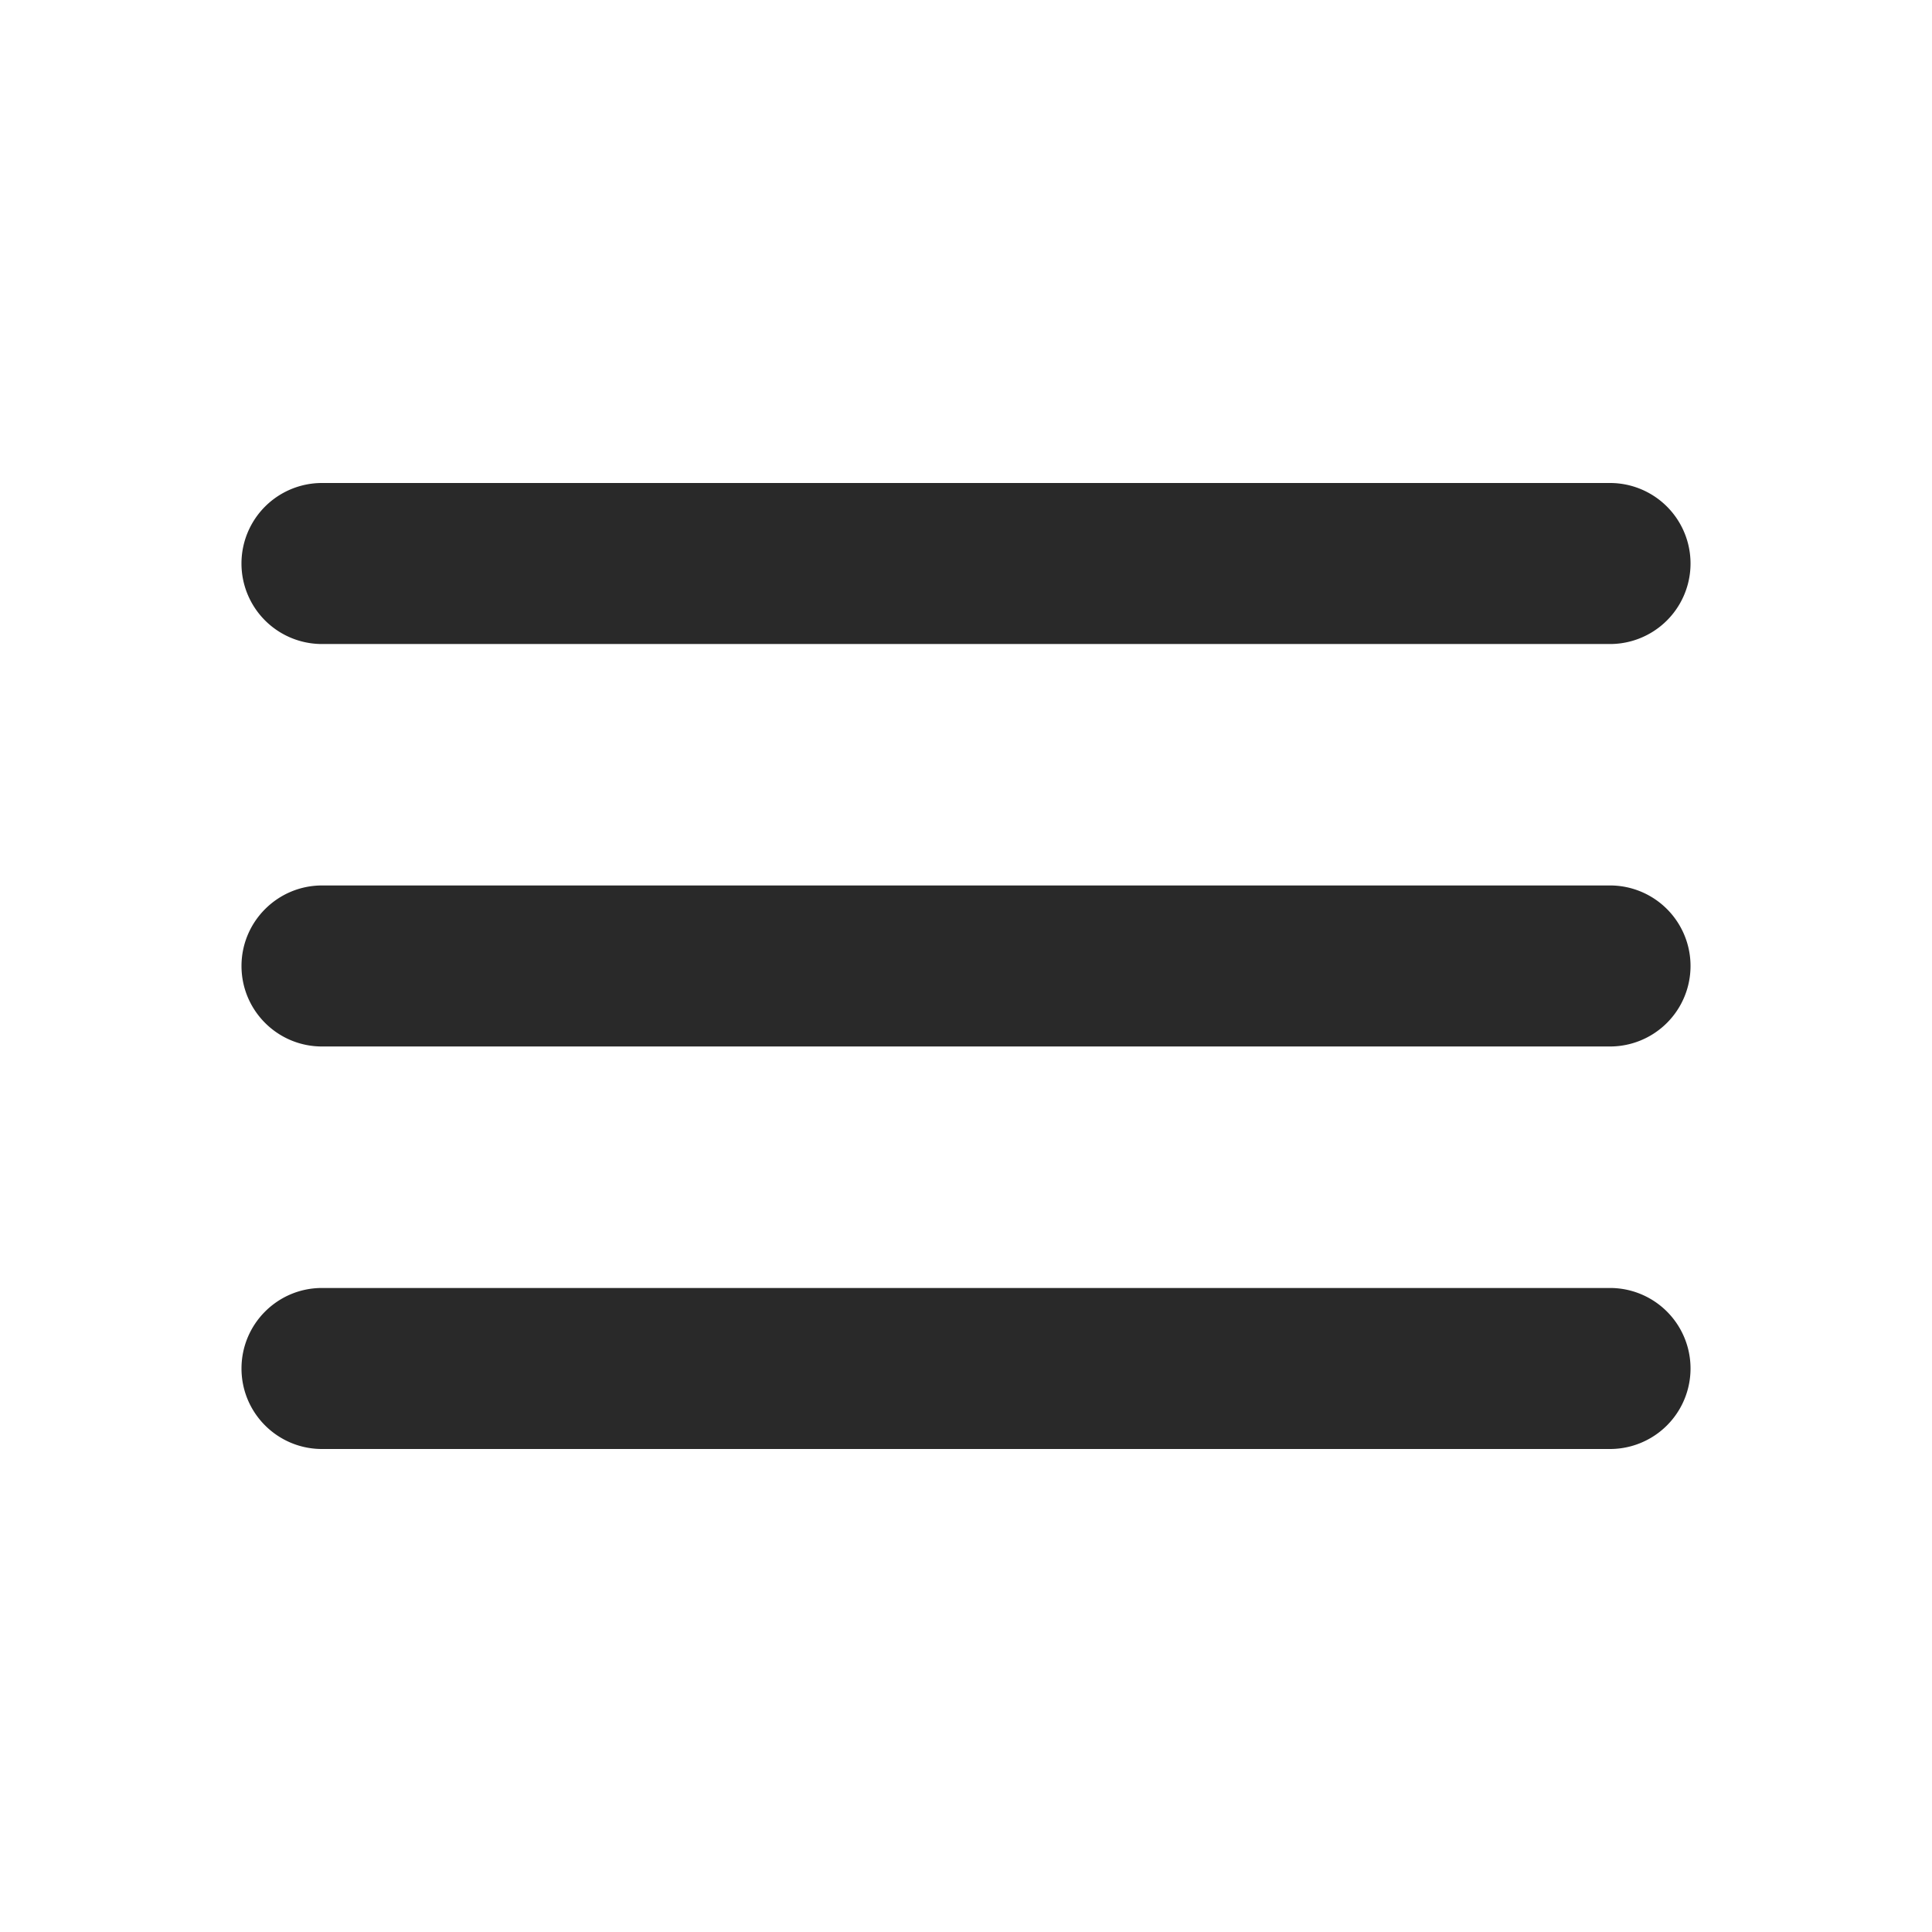 <svg width="32" height="32" fill="none" xmlns="http://www.w3.org/2000/svg"><g clip-path="url('#clip0_41497_113')"><path d="M4 22.667C4 23.403 4.597 24 5.333 24h21.334a1.333 1.333 0 0 0 0-2.667H5.333c-.736 0-1.333.597-1.333 1.334ZM4 16c0 .736.597 1.333 1.333 1.333h21.334a1.333 1.333 0 0 0 0-2.667H5.333C4.597 14.667 4 15.265 4 16Zm1.333-8a1.333 1.333 0 0 0 0 2.667h21.334a1.333 1.333 0 0 0 0-2.667H5.333Z" fill="#292929"/></g><defs><clipPath id="clip0_41497_113"><path fill="#fff" d="M0 0h32v32H0z"/></clipPath></defs></svg>